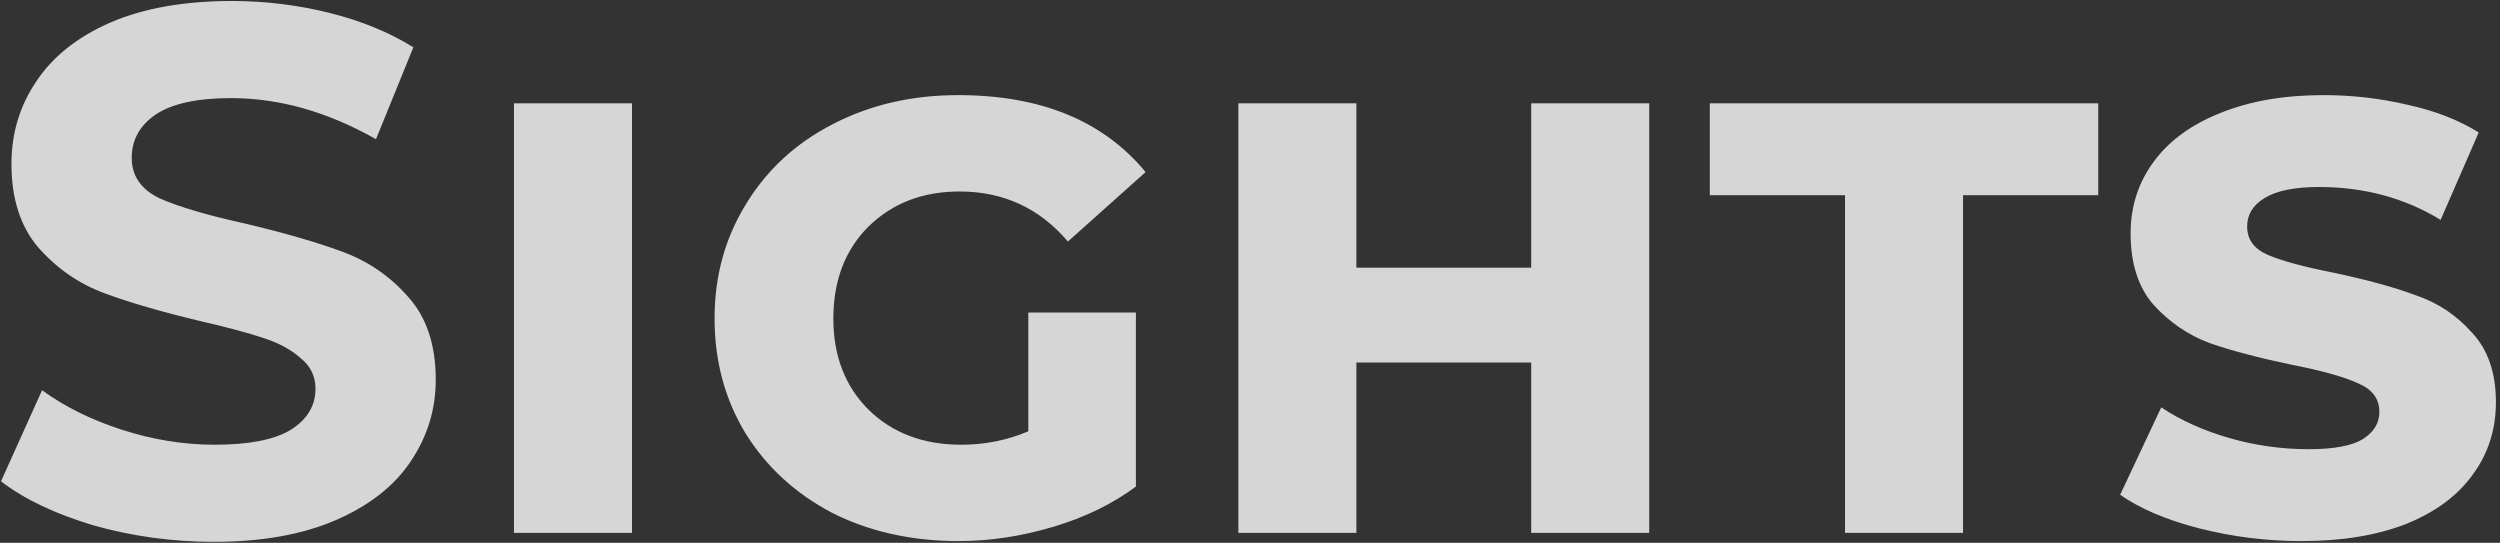 <svg width="502" height="109" viewBox="0 0 502 109" fill="none" xmlns="http://www.w3.org/2000/svg">
<rect x="0" y="0" width="502" height="109" fill="#333333" stroke="none"/>
<path d="M42.95 108.8C34.65 108.8 26.6 107.7 18.8 105.5C11.1 103.2 4.9 100.25 0.2 96.65L8.45 78.35C12.95 81.65 18.3 84.3 24.5 86.3C30.7 88.3 36.9 89.3 43.1 89.3C50 89.3 55.1 88.3 58.4 86.3C61.7 84.2 63.35 81.45 63.35 78.05C63.35 75.55 62.35 73.5 60.35 71.9C58.45 70.2 55.95 68.85 52.85 67.85C49.85 66.85 45.75 65.75 40.55 64.55C32.55 62.65 26 60.75 20.9 58.85C15.8 56.95 11.4 53.9 7.7 49.7C4.1 45.5 2.3 39.9 2.3 32.9C2.3 26.8 3.95 21.3 7.25 16.4C10.55 11.4 15.5 7.45 22.1 4.55C28.8 1.65 36.95 0.2 46.55 0.2C53.25 0.2 59.8 1 66.2 2.6C72.6 4.2 78.2 6.5 83 9.5L75.5 27.95C65.8 22.45 56.1 19.7 46.4 19.7C39.6 19.7 34.55 20.8 31.25 23C28.05 25.2 26.45 28.1 26.45 31.7C26.45 35.3 28.3 38 32 39.8C35.8 41.5 41.55 43.2 49.25 44.9C57.25 46.8 63.8 48.7 68.9 50.6C74 52.5 78.35 55.5 81.95 59.6C85.65 63.7 87.5 69.25 87.5 76.25C87.5 82.25 85.8 87.75 82.4 92.75C79.1 97.65 74.1 101.55 67.4 104.45C60.7 107.35 52.55 108.8 42.95 108.8ZM103.204 20.75H126.904V107H103.204V20.75ZM206.486 62.75H228.086V97.7C223.386 101.2 217.836 103.9 211.436 105.8C205.036 107.7 198.736 108.65 192.536 108.65C183.036 108.65 174.536 106.75 167.036 102.95C159.636 99.05 153.836 93.7 149.636 86.9C145.536 80.1 143.486 72.45 143.486 63.95C143.486 55.45 145.586 47.8 149.786 41C153.986 34.1 159.786 28.75 167.186 24.95C174.686 21.05 183.086 19.1 192.386 19.1C208.986 19.1 221.536 24.25 230.036 34.55L214.436 48.5C208.736 41.8 201.486 38.45 192.686 38.45C185.286 38.45 179.186 40.8 174.386 45.5C169.686 50.2 167.336 56.35 167.336 63.95C167.336 71.45 169.686 77.55 174.386 82.25C179.186 86.95 185.386 89.3 192.986 89.3C197.786 89.3 202.286 88.4 206.486 86.6V62.75ZM248.663 20.75H272.363V53.75H307.463V20.75H331.163V107H307.463V72.8H272.363V107H248.663V20.75ZM370.479 39.2H343.329V20.75H421.329V39.2H394.179V107H370.479V39.2ZM462.177 108.65C455.177 108.65 448.327 107.8 441.627 106.1C435.027 104.4 429.727 102.15 425.727 99.35L433.977 81.8C437.877 84.4 442.427 86.45 447.627 87.95C452.827 89.45 458.127 90.2 463.527 90.2C468.527 90.2 472.127 89.55 474.327 88.25C476.627 86.85 477.777 85 477.777 82.7C477.777 80.1 476.377 78.2 473.577 77C470.777 75.7 466.327 74.45 460.227 73.25C453.527 71.85 448.027 70.4 443.727 68.9C439.427 67.3 435.677 64.75 432.477 61.25C429.377 57.75 427.827 52.95 427.827 46.85C427.827 41.45 429.377 36.65 432.477 32.45C435.577 28.25 440.027 25 445.827 22.7C451.727 20.3 458.627 19.1 466.527 19.1C472.327 19.1 477.977 19.75 483.477 21.05C488.977 22.25 493.727 24.1 497.727 26.6L490.077 44.15C482.877 39.75 474.727 37.55 465.627 37.55C460.727 37.55 457.077 38.3 454.677 39.8C452.377 41.2 451.227 43.1 451.227 45.5C451.227 48.1 452.627 50 455.427 51.2C458.227 52.4 462.677 53.6 468.777 54.8C475.377 56.2 480.827 57.7 485.127 59.3C489.527 60.8 493.277 63.3 496.377 66.8C499.577 70.2 501.177 74.85 501.177 80.75C501.177 86.25 499.627 91.1 496.527 95.3C493.527 99.5 489.077 102.8 483.177 105.2C477.277 107.5 470.277 108.65 462.177 108.65Z" fill="white" fill-opacity="0.8"/>
</svg>

